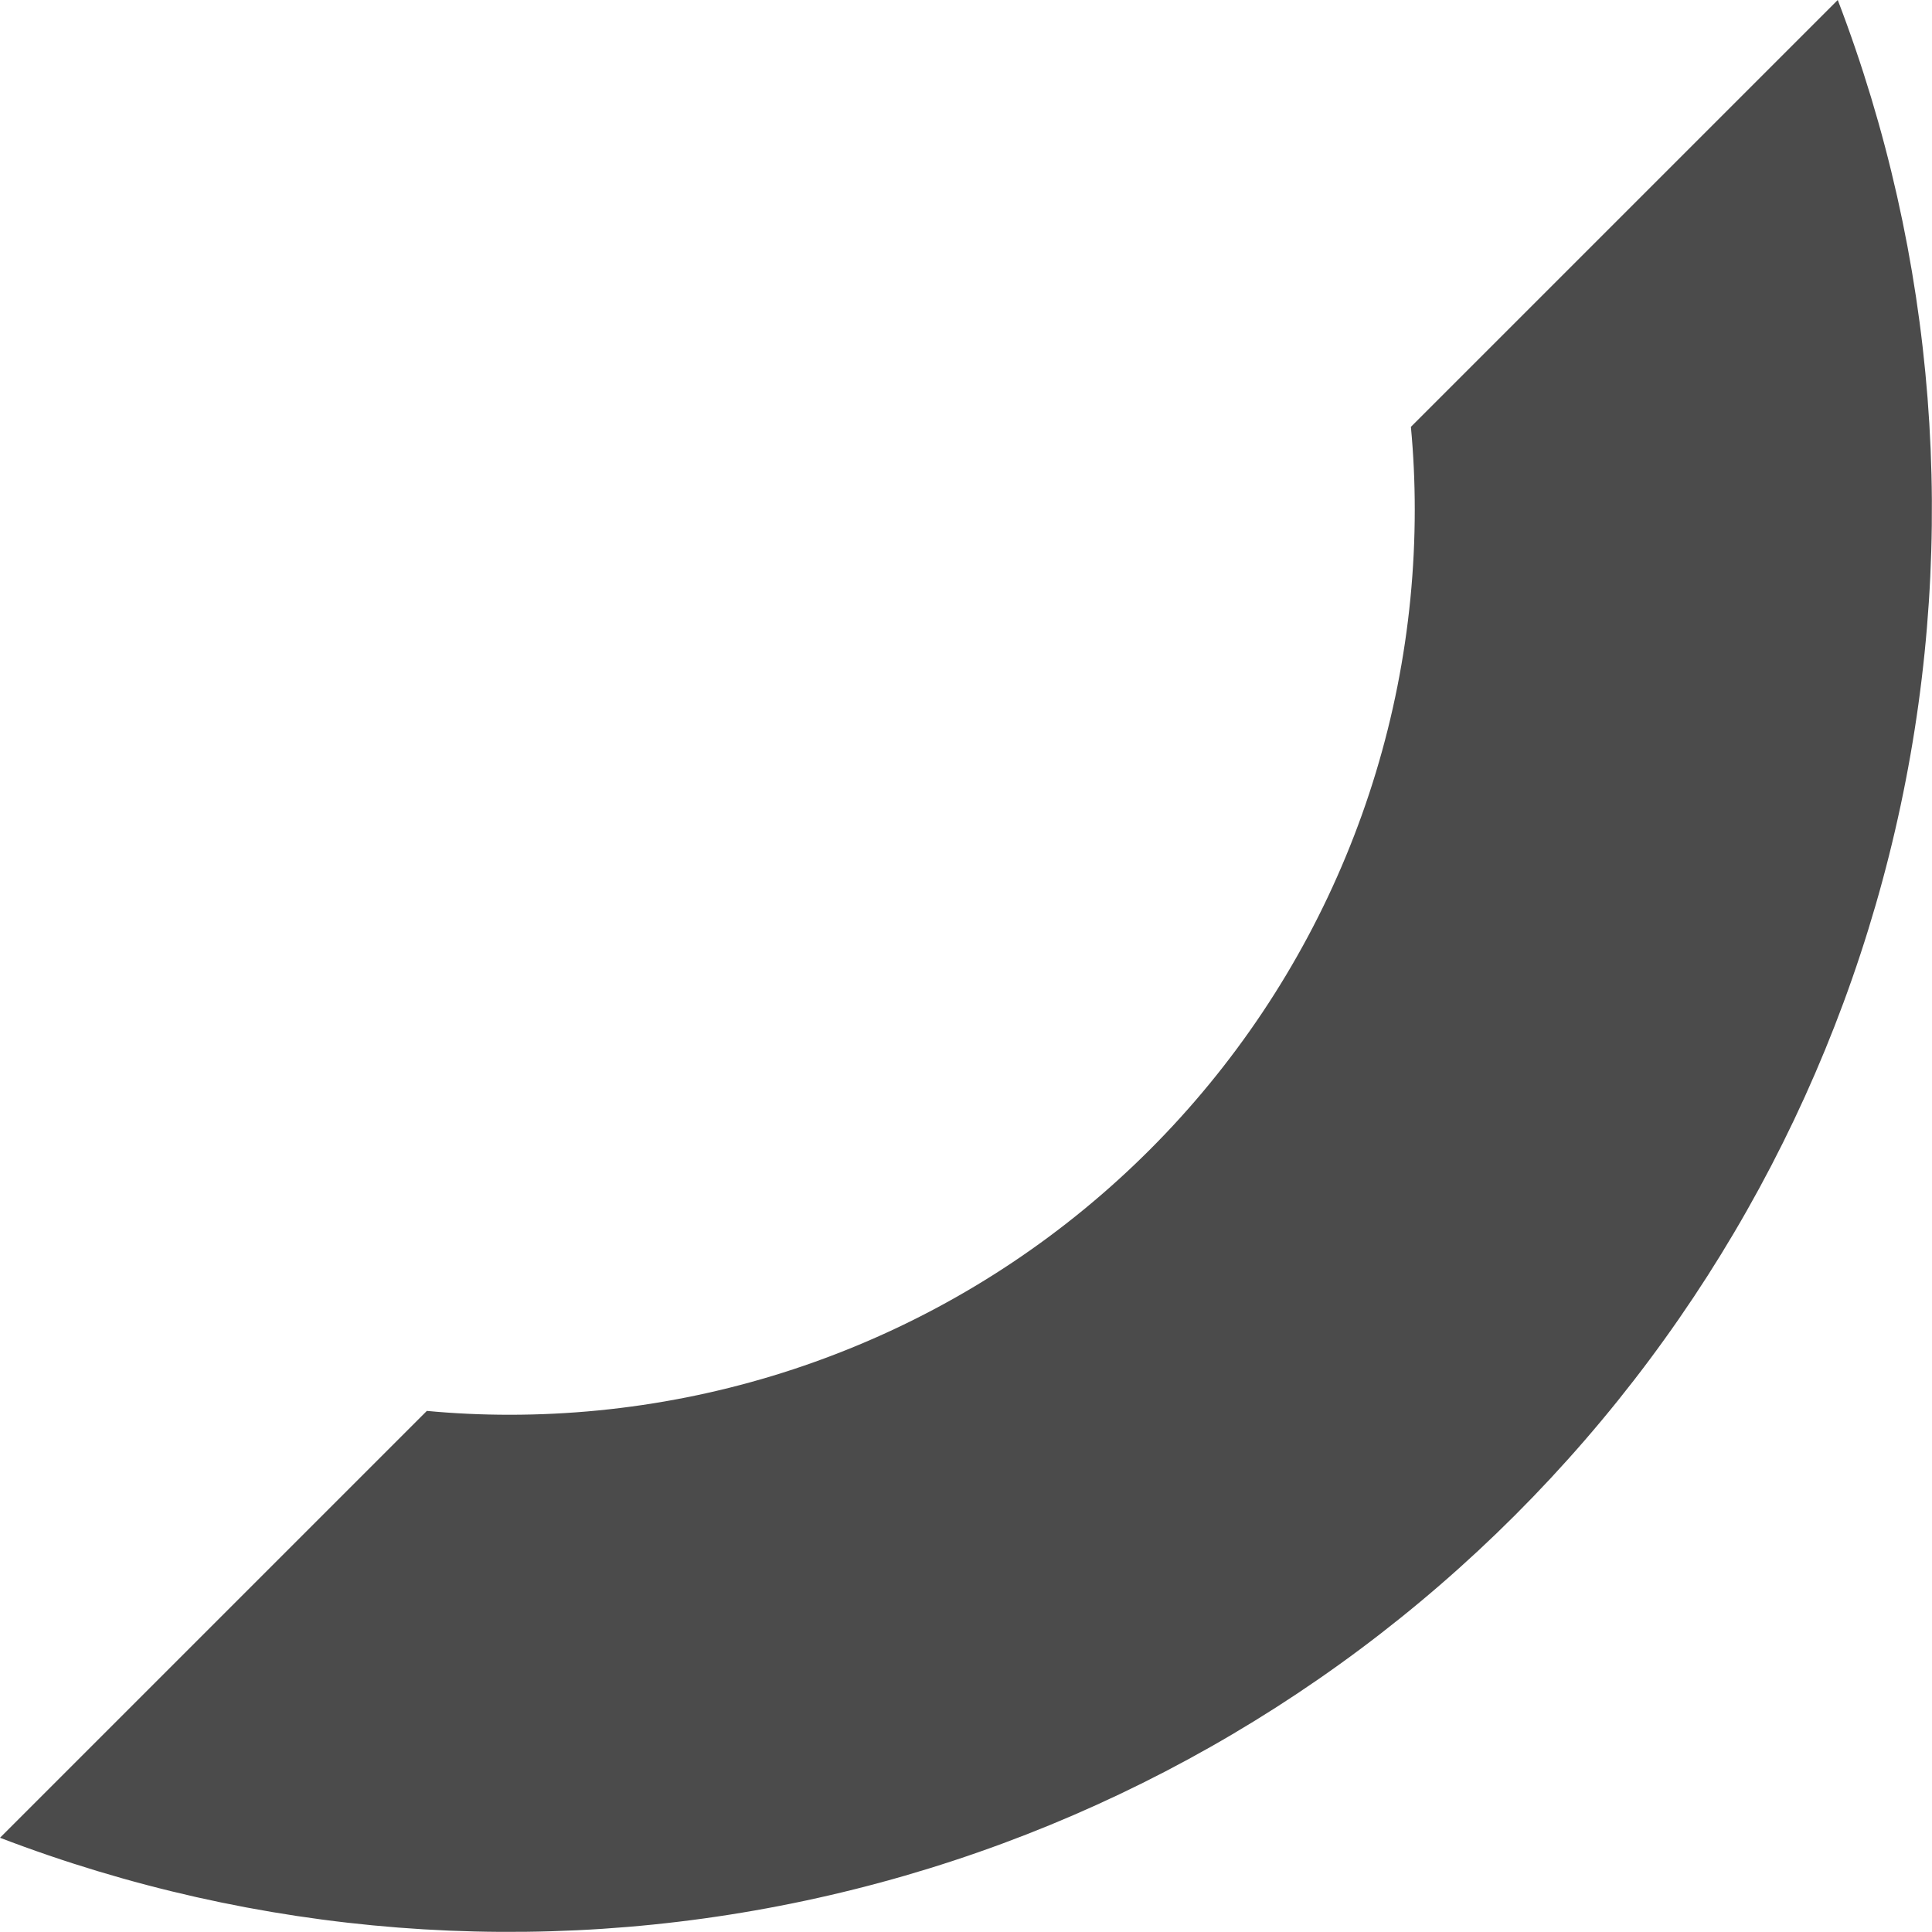 <svg width="18" height="18" viewBox="0 0 18 18" fill="none" xmlns="http://www.w3.org/2000/svg">
<path d="M4.748 13.181C4.488 13.181 4.231 13.169 3.977 13.145L0 17.122C2.392 18.038 4.998 18.242 7.503 17.708C10.008 17.175 12.305 15.927 14.116 14.116C15.927 12.305 17.175 10.008 17.708 7.503C18.242 4.998 18.038 2.392 17.122 0L13.145 3.977C13.169 4.231 13.181 4.488 13.181 4.748C13.181 5.856 12.964 6.953 12.54 7.976C12.117 8.999 11.495 9.929 10.712 10.712C9.929 11.495 8.999 12.117 7.976 12.54C6.953 12.964 5.856 13.181 4.748 13.181Z" fill="#4B4B4B"/>
</svg>
